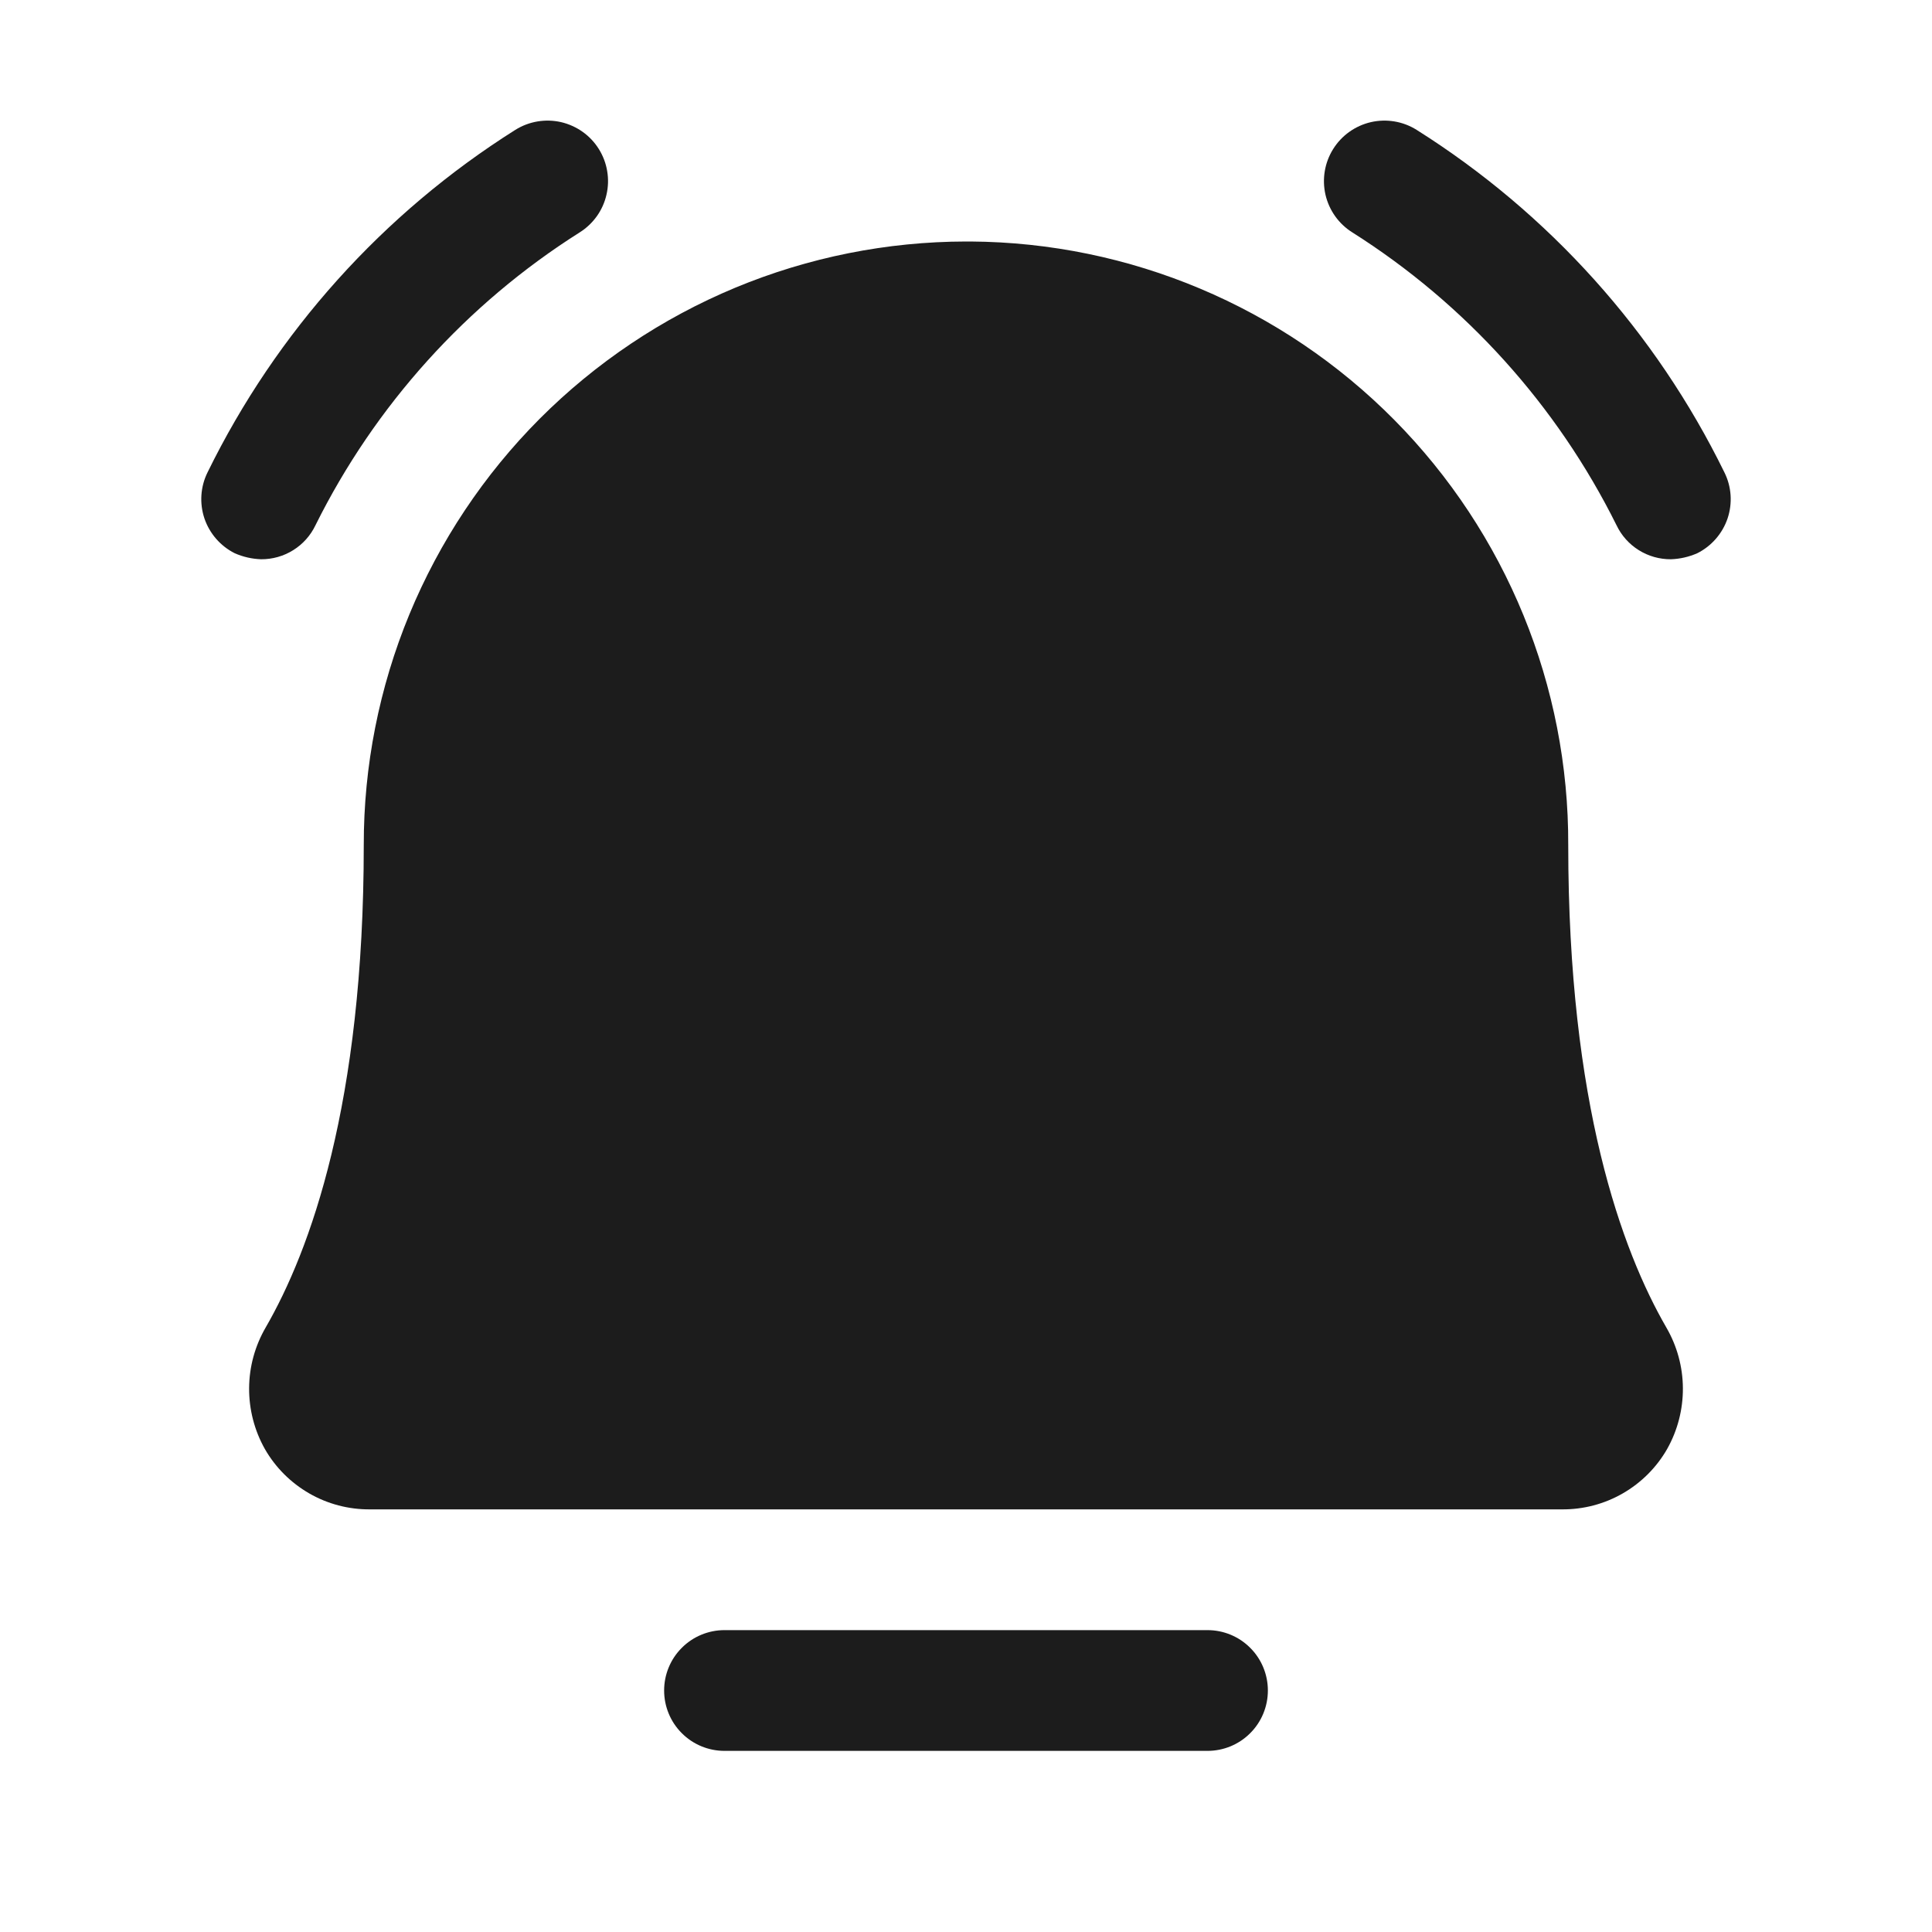 <svg width="32" height="32" viewBox="0 0 32 32" fill="none" xmlns="http://www.w3.org/2000/svg">
<path d="M21 28C21 28.265 20.895 28.52 20.707 28.707C20.52 28.895 20.265 29 20 29H12C11.735 29 11.48 28.895 11.293 28.707C11.105 28.52 11 28.265 11 28C11 27.735 11.105 27.48 11.293 27.293C11.48 27.105 11.735 27 12 27H20C20.265 27 20.52 27.105 20.707 27.293C20.895 27.48 21 27.735 21 28ZM25.975 14C25.985 11.362 24.948 8.828 23.092 6.953C21.236 5.079 18.713 4.017 16.075 4H16C14.688 4.002 13.39 4.262 12.179 4.765C10.968 5.269 9.868 6.006 8.941 6.934C8.015 7.863 7.281 8.965 6.78 10.177C6.28 11.389 6.023 12.688 6.025 14C6.025 18.288 5.137 20.712 4.4 21.988C4.223 22.293 4.128 22.639 4.126 22.992C4.124 23.345 4.214 23.693 4.387 24C4.562 24.306 4.816 24.559 5.121 24.735C5.426 24.911 5.773 25.002 6.125 25H25.875C26.227 25.002 26.574 24.911 26.879 24.735C27.184 24.559 27.438 24.306 27.613 24C27.786 23.693 27.876 23.345 27.874 22.992C27.872 22.639 27.777 22.293 27.6 21.988C26.863 20.712 25.975 18.288 25.975 14ZM28.562 7.825C27.422 5.497 25.656 3.532 23.462 2.15C23.237 2.009 22.965 1.964 22.706 2.023C22.447 2.083 22.222 2.243 22.081 2.469C21.94 2.694 21.895 2.966 21.954 3.225C22.014 3.484 22.174 3.709 22.4 3.85C24.274 5.036 25.788 6.714 26.775 8.7C26.856 8.87 26.984 9.013 27.143 9.112C27.302 9.212 27.487 9.264 27.675 9.263C27.826 9.258 27.974 9.224 28.113 9.163C28.349 9.044 28.529 8.837 28.614 8.587C28.698 8.336 28.68 8.062 28.562 7.825ZM5.225 8.7C6.212 6.714 7.725 5.036 9.6 3.85C9.712 3.78 9.808 3.689 9.885 3.582C9.961 3.475 10.016 3.354 10.045 3.225C10.075 3.097 10.079 2.964 10.057 2.835C10.036 2.705 9.988 2.58 9.919 2.469C9.849 2.357 9.758 2.26 9.651 2.184C9.544 2.108 9.422 2.053 9.294 2.023C9.035 1.964 8.763 2.009 8.537 2.15C6.344 3.532 4.578 5.497 3.437 7.825C3.32 8.062 3.302 8.336 3.386 8.587C3.471 8.837 3.651 9.044 3.887 9.163C4.025 9.224 4.174 9.258 4.325 9.263C4.513 9.264 4.698 9.212 4.857 9.112C5.016 9.013 5.144 8.87 5.225 8.7Z" fill="#1C1C1C"/>
</svg>
